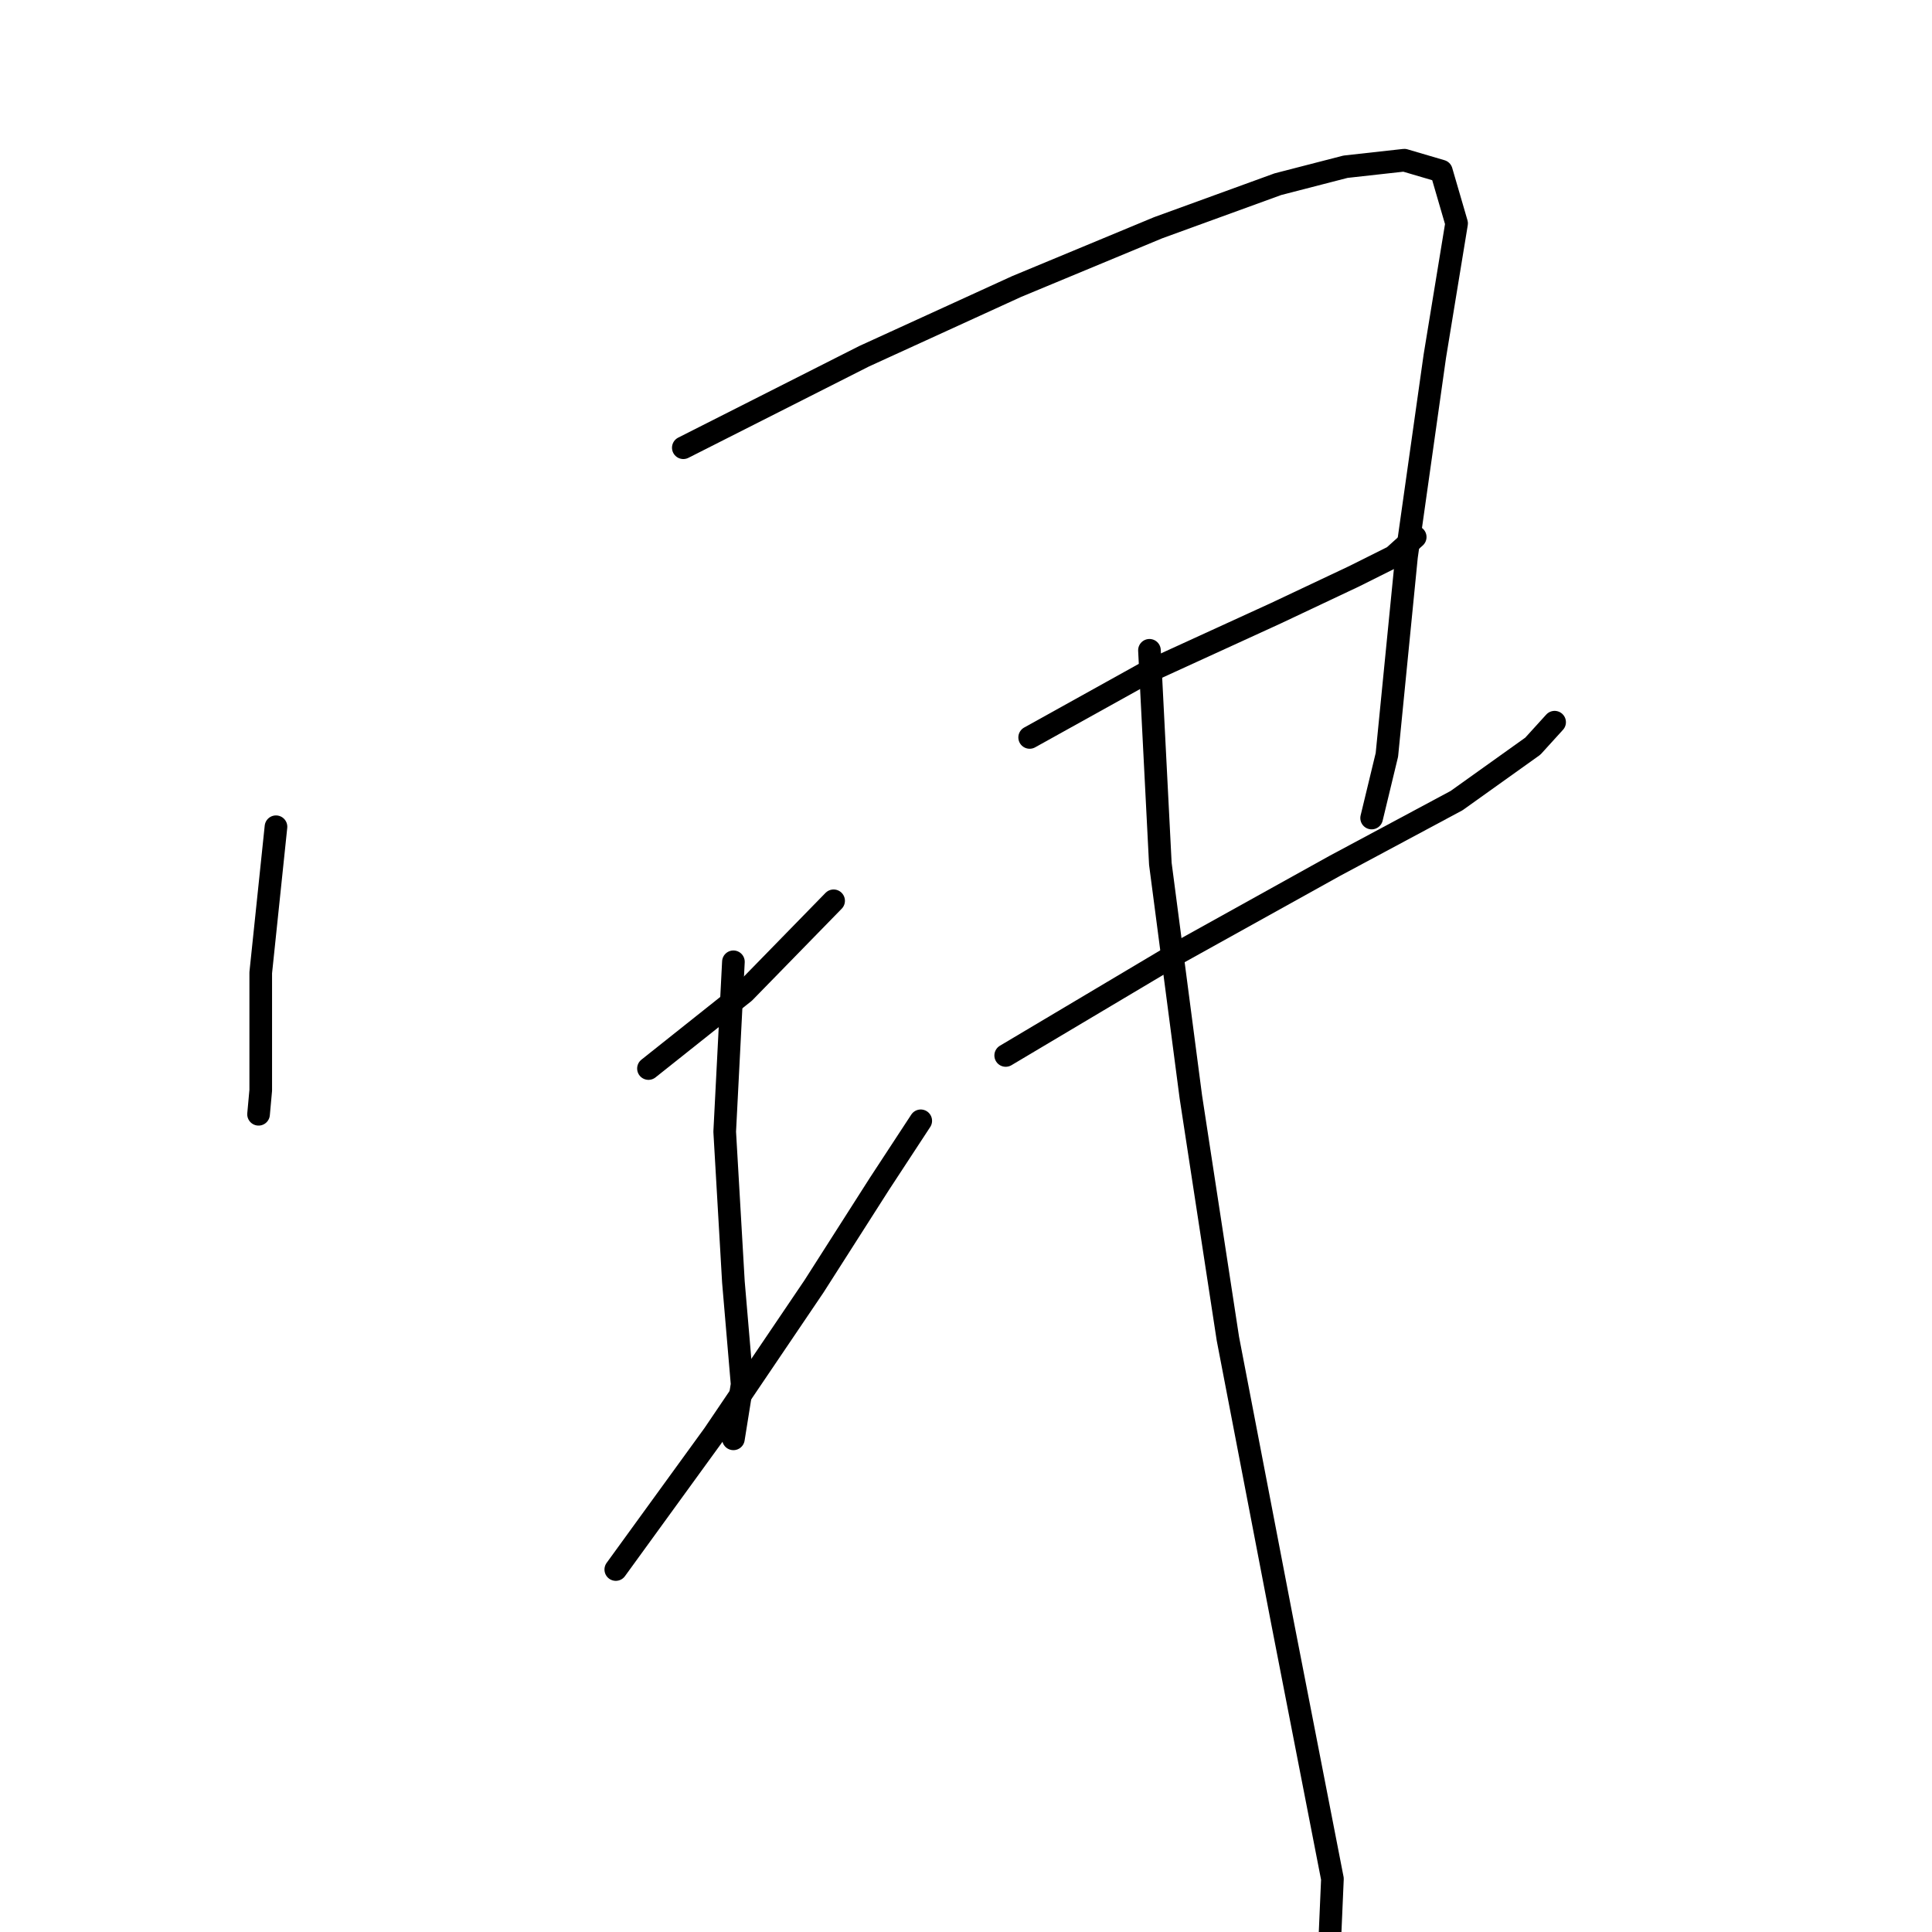 <?xml version="1.0" standalone="no"?>
    <svg width="256" height="256" xmlns="http://www.w3.org/2000/svg" version="1.1">
    <polyline stroke="black" stroke-width="3" stroke-linecap="round" fill="transparent" stroke-linejoin="round" points="36.569 109.548 34.549 128.886 34.549 144.472 34.26 147.647 34.26 147.647 " />
        <polyline stroke="black" stroke-width="3" stroke-linecap="round" fill="transparent" stroke-linejoin="round" points="90.543 59.326 114.499 47.204 134.703 37.968 153.464 30.175 169.338 24.402 178.286 22.093 186.079 21.227 190.986 22.67 193.006 29.598 190.12 47.204 186.368 73.758 183.77 100.023 181.749 108.393 181.749 108.393 " />
        <polyline stroke="black" stroke-width="3" stroke-linecap="round" fill="transparent" stroke-linejoin="round" points="85.925 141.586 98.624 131.484 110.458 119.361 110.458 119.361 " />
        <polyline stroke="black" stroke-width="3" stroke-linecap="round" fill="transparent" stroke-linejoin="round" points="97.181 127.443 96.027 149.956 97.181 169.871 98.336 183.437 97.181 190.653 97.181 190.653 " />
        <polyline stroke="black" stroke-width="3" stroke-linecap="round" fill="transparent" stroke-linejoin="round" points="81.595 207.97 94.583 190.075 107.86 170.449 116.519 156.883 122.003 148.513 122.003 148.513 " />
        <polyline stroke="black" stroke-width="3" stroke-linecap="round" fill="transparent" stroke-linejoin="round" points="136.435 97.714 152.021 89.055 169.05 81.262 179.44 76.355 184.636 73.758 187.522 71.16 187.522 71.16 " />
        <polyline stroke="black" stroke-width="3" stroke-linecap="round" fill="transparent" stroke-linejoin="round" points="133.26 139.854 156.061 126.288 176.843 114.743 193.006 106.084 203.108 98.869 205.994 95.694 205.994 95.694 " />
        <polyline stroke="black" stroke-width="3" stroke-linecap="round" fill="transparent" stroke-linejoin="round" points="152.309 86.169 153.752 114.455 157.793 145.338 162.7 177.376 169.916 214.897 176.554 248.956 175.977 262.233 175.977 262.233 " />
        </svg>